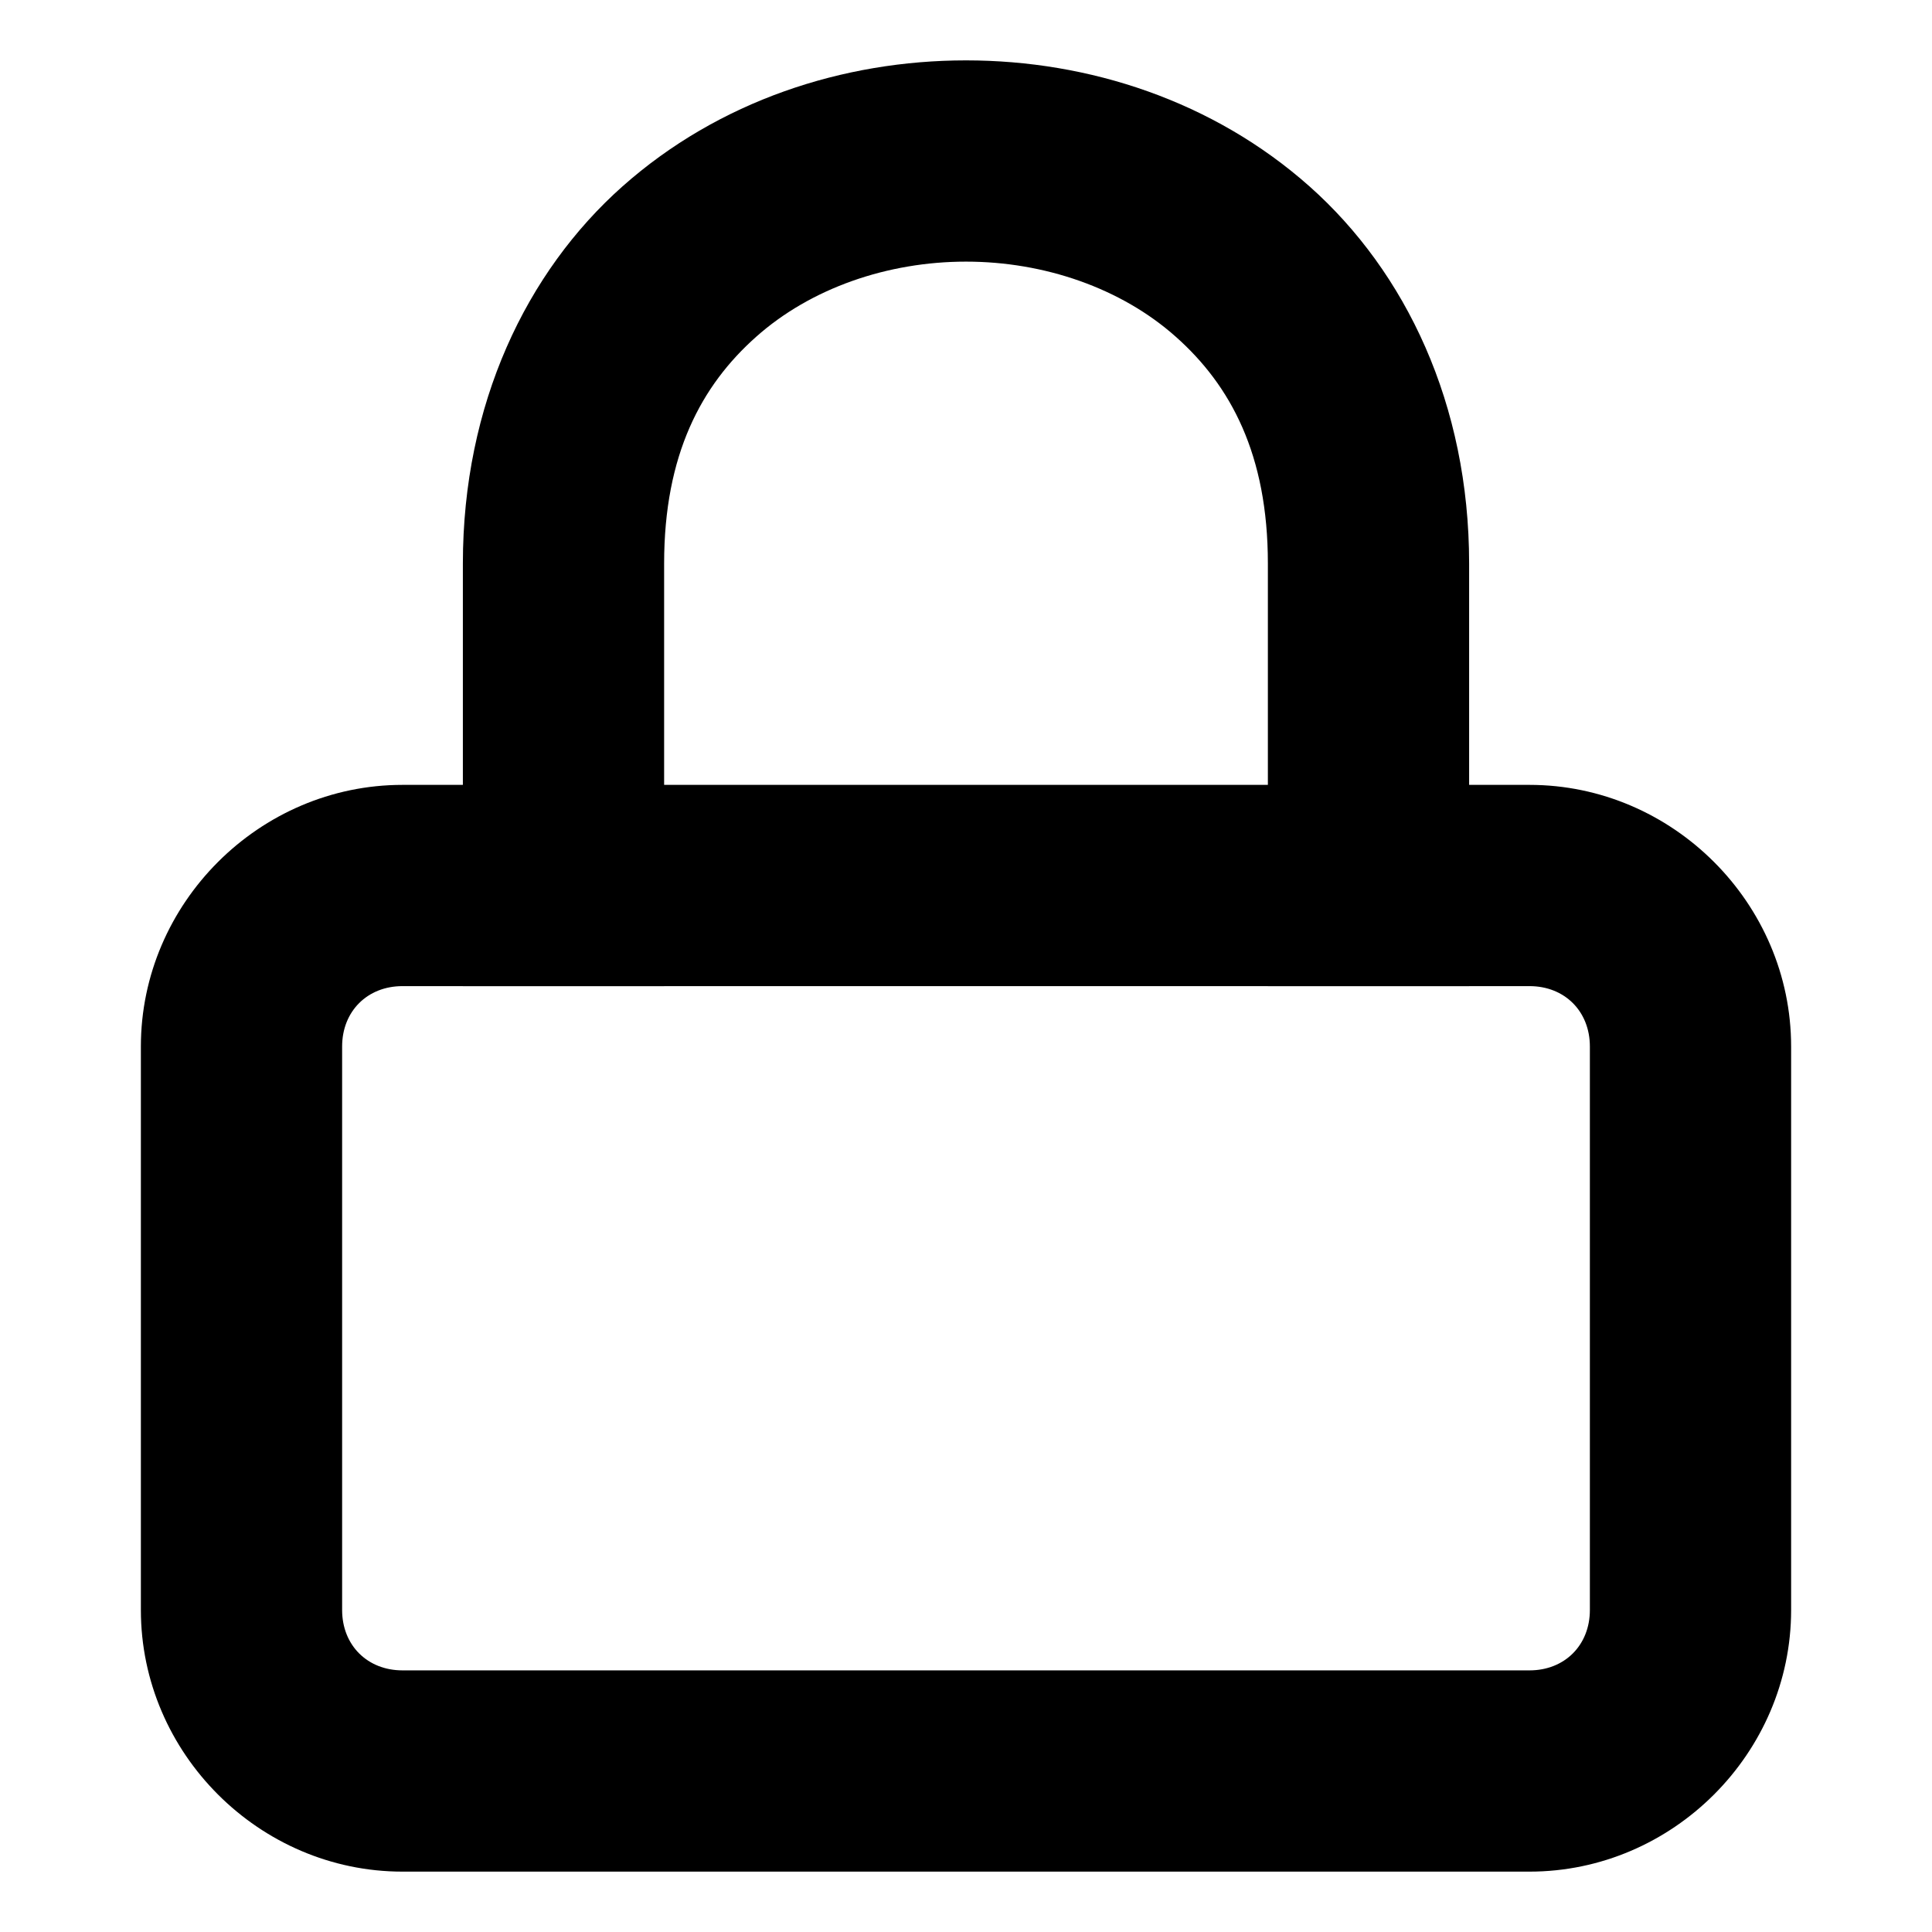 <?xml version="1.0" encoding="UTF-8" standalone="no"?>
<svg
   width="32"
   height="32"
   viewBox="0 0 24 24"
   fill="none"
   stroke="#000000"
   stroke-width="2.5"
   stroke-linecap="square"
   stroke-linejoin="arcs"
   version="1.1"
   id="svg1"
   sodipodi:docname="feather-lock-symbolic.svg"
   inkscape:version="1.3.2 (091e20ef0f, 2023-11-25, custom)"
   xmlns:inkscape="http://www.inkscape.org/namespaces/inkscape"
   xmlns:sodipodi="http://sodipodi.sourceforge.net/DTD/sodipodi-0.dtd"
   xmlns="http://www.w3.org/2000/svg"
   xmlns:svg="http://www.w3.org/2000/svg">
  <defs
     id="defs1" />
  <sodipodi:namedview
     id="namedview1"
     pagecolor="#ffffff"
     bordercolor="#666666"
     borderopacity="1.0"
     inkscape:showpageshadow="2"
     inkscape:pageopacity="0.0"
     inkscape:pagecheckerboard="0"
     inkscape:deskcolor="#d1d1d1"
     inkscape:zoom="24.1875"
     inkscape:cx="16"
     inkscape:cy="16"
     inkscape:window-width="1920"
     inkscape:window-height="999"
     inkscape:window-x="0"
     inkscape:window-y="0"
     inkscape:window-maximized="1"
     inkscape:current-layer="svg1" />
  <path
     style="color:#000000;fill:#000000;-inkscape-stroke:none;stroke:none"
     d="M 5,9.75 C 3.221,9.75 1.75,11.221 1.75,13 v 7 c 0,1.779 1.471,3.25 3.25,3.25 h 14 c 1.779,0 3.25,-1.471 3.25,-3.25 V 13 C 22.25,11.221 20.779,9.75 19,9.75 Z m 0,2.5 h 14 c 0.437,0 0.75,0.313 0.75,0.75 v 7 c 0,0.437 -0.313,0.75 -0.75,0.75 H 5 C 4.563,20.75 4.25,20.437 4.25,20 v -7 c 0,-0.437 0.313,-0.75 0.75,-0.75 z"
     id="rect1" />
  <path
     style="color:#000000;fill:#000000;-inkscape-stroke:none;stroke:none"
     d="M 12,0.75 C 10.472,0.75 8.928,1.254 7.732,2.316 6.537,3.379 5.75,5.021 5.75,7 v 4 1.25 h 2.5 V 11 7 C 8.25,5.646 8.713,4.788 9.393,4.184 10.072,3.579 11.028,3.25 12,3.25 c 0.972,0 1.928,0.329 2.607,0.934 C 15.287,4.788 15.75,5.646 15.75,7 v 4 1.25 h 2.5 V 11 7 C 18.25,5.021 17.463,3.379 16.268,2.316 15.072,1.254 13.528,0.75 12,0.75 Z"
     id="path1" />
</svg>
